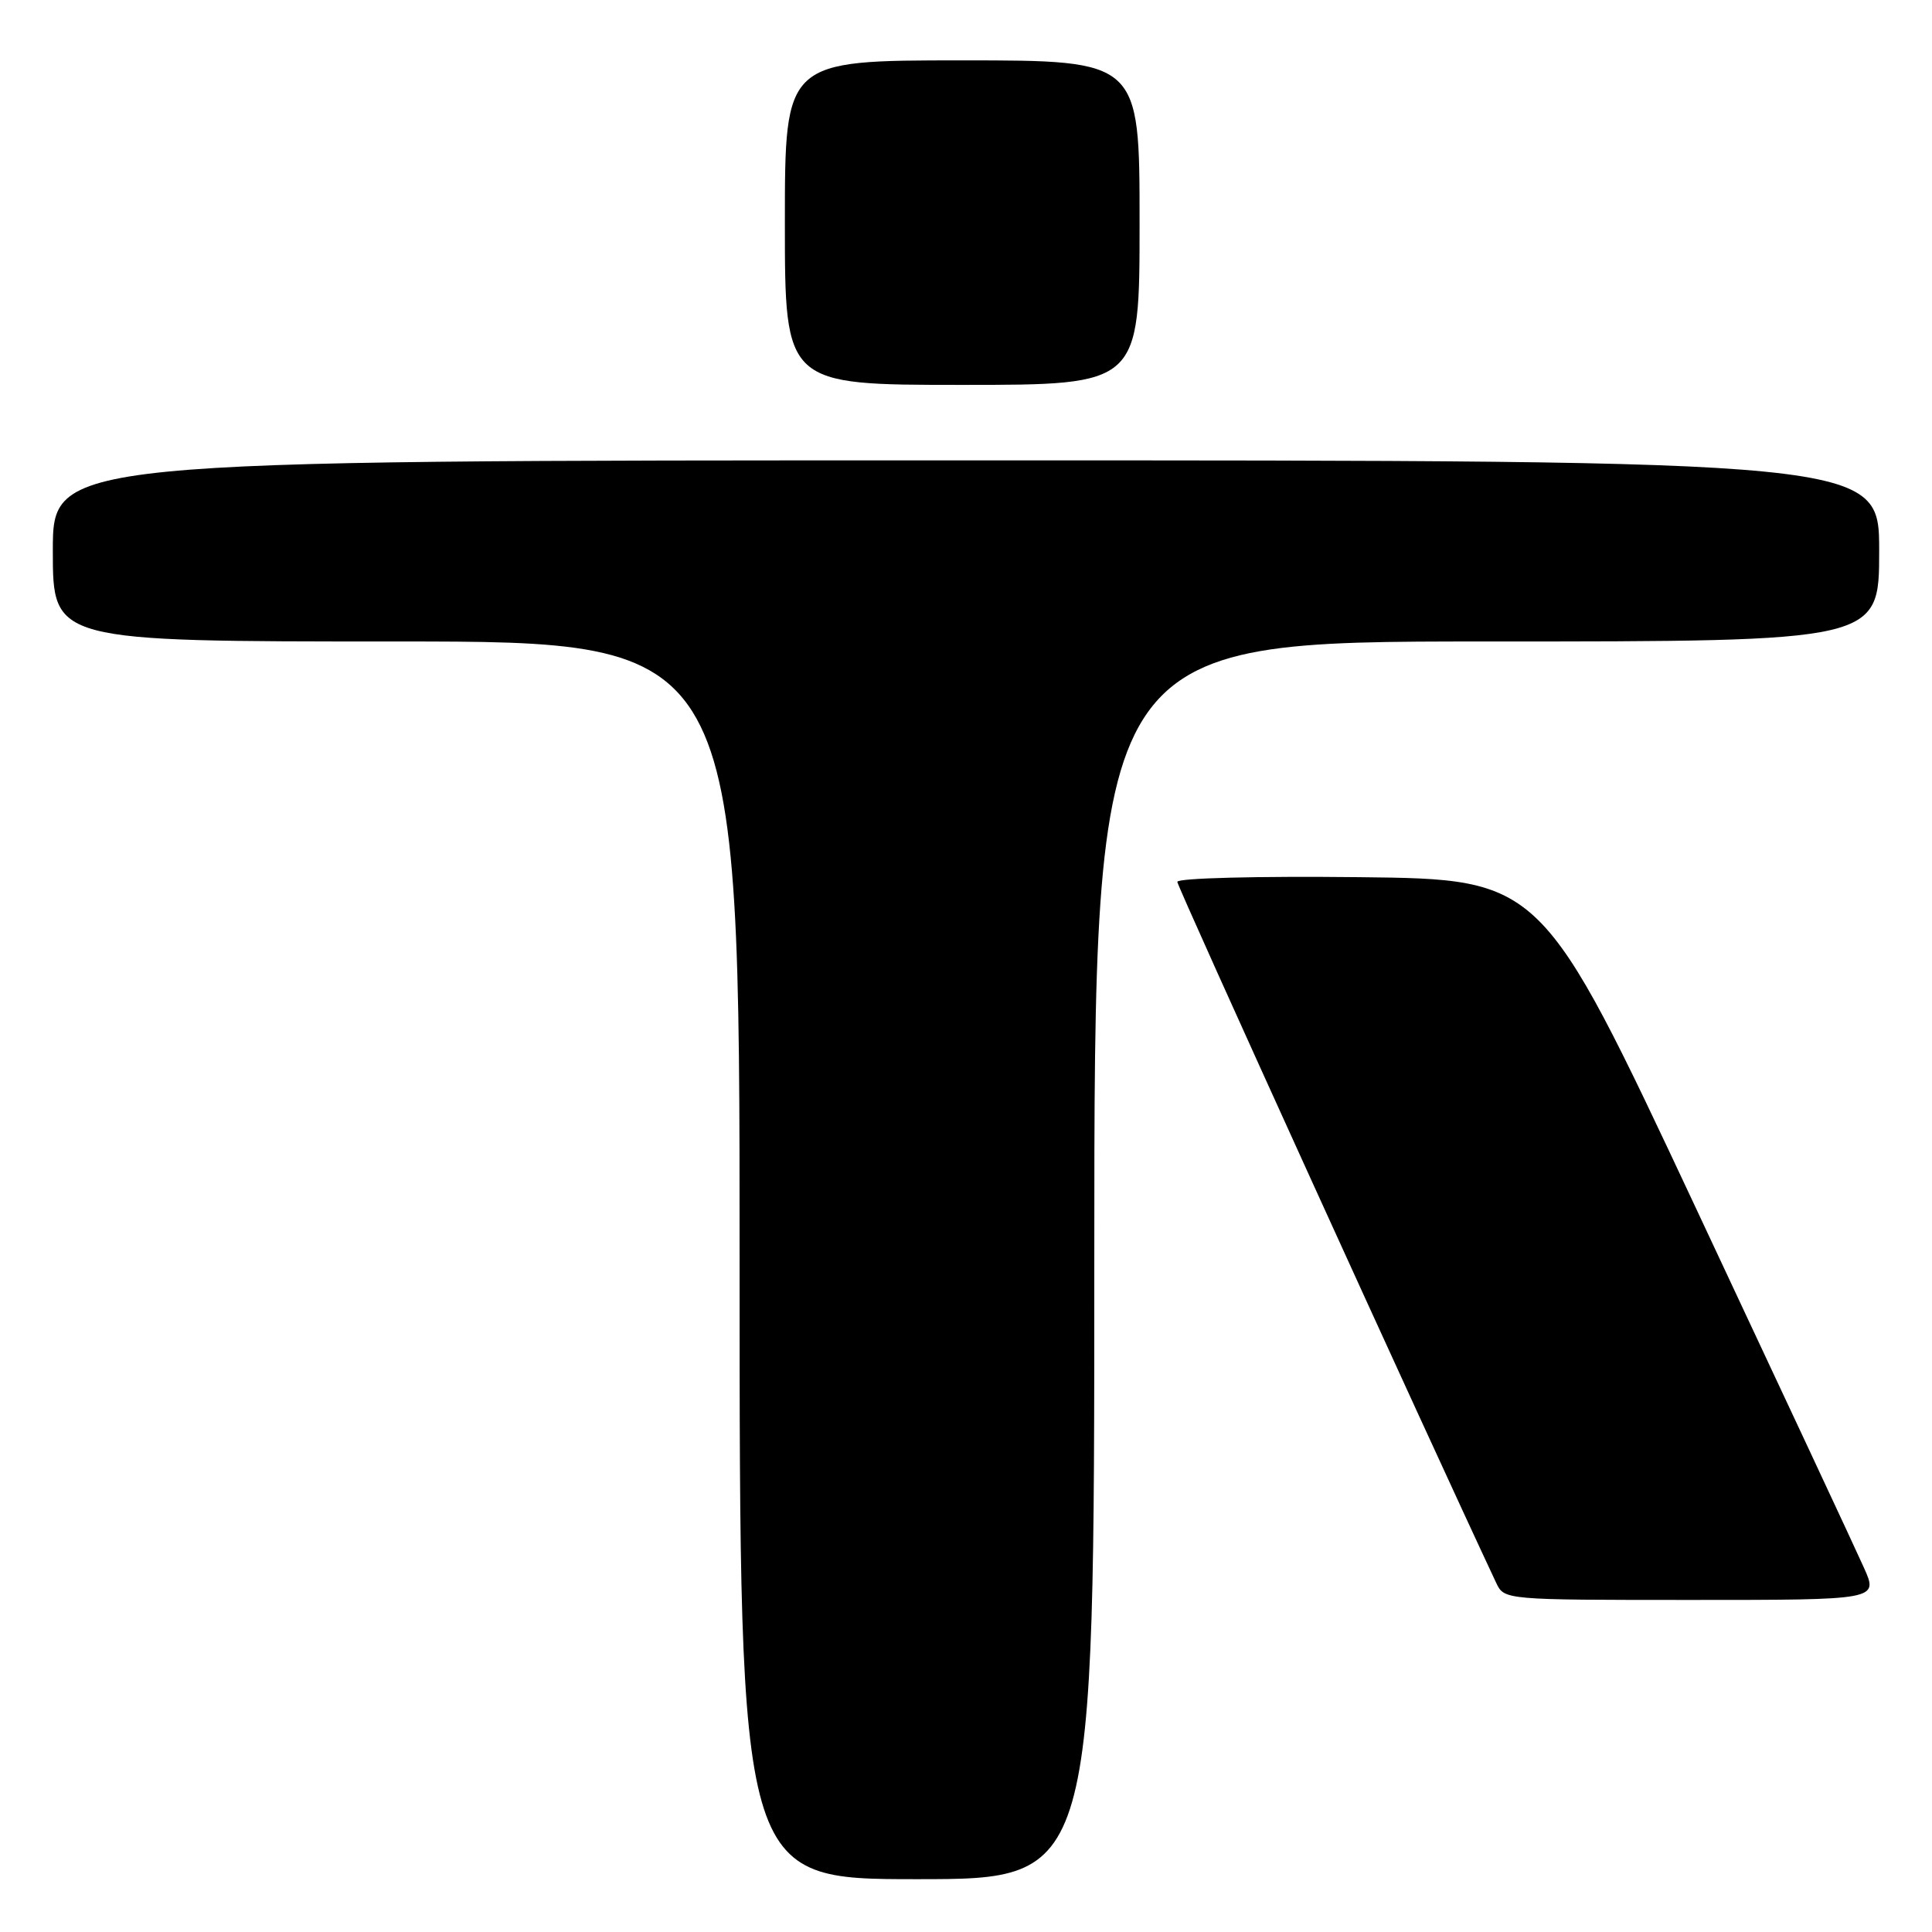 <?xml version="1.0" encoding="UTF-8" standalone="no"?>
<!DOCTYPE svg PUBLIC "-//W3C//DTD SVG 1.1//EN" "http://www.w3.org/Graphics/SVG/1.1/DTD/svg11.dtd" >
<svg xmlns="http://www.w3.org/2000/svg" xmlns:xlink="http://www.w3.org/1999/xlink" version="1.1" viewBox="0 0 256 256">
 <g >
 <path fill="currentColor"
d=" M 145.00 167.00 C 145.00 85.00 145.00 85.00 197.00 85.00 C 249.00 85.00 249.00 85.00 249.00 73.00 C 249.00 61.00 249.00 61.00 128.00 61.00 C 7.00 61.00 7.00 61.00 7.00 73.00 C 7.00 85.00 7.00 85.00 52.50 85.00 C 98.00 85.00 98.00 85.00 98.00 167.00 C 98.00 249.00 98.00 249.00 121.50 249.00 C 145.00 249.00 145.00 249.00 145.00 167.00 Z  M 246.99 207.75 C 245.95 205.41 235.91 183.93 224.68 160.00 C 204.27 116.50 204.27 116.50 180.13 116.23 C 166.58 116.08 156.00 116.35 156.00 116.85 C 156.00 117.50 188.97 189.97 198.26 209.75 C 199.32 211.99 199.38 212.00 224.10 212.00 C 248.89 212.00 248.89 212.00 246.99 207.75 Z  M 151.00 29.50 C 151.00 8.00 151.00 8.00 127.50 8.00 C 104.00 8.00 104.00 8.00 104.00 29.50 C 104.00 51.00 104.00 51.00 127.50 51.00 C 151.00 51.00 151.00 51.00 151.00 29.50 Z "/>
</g>
</svg>